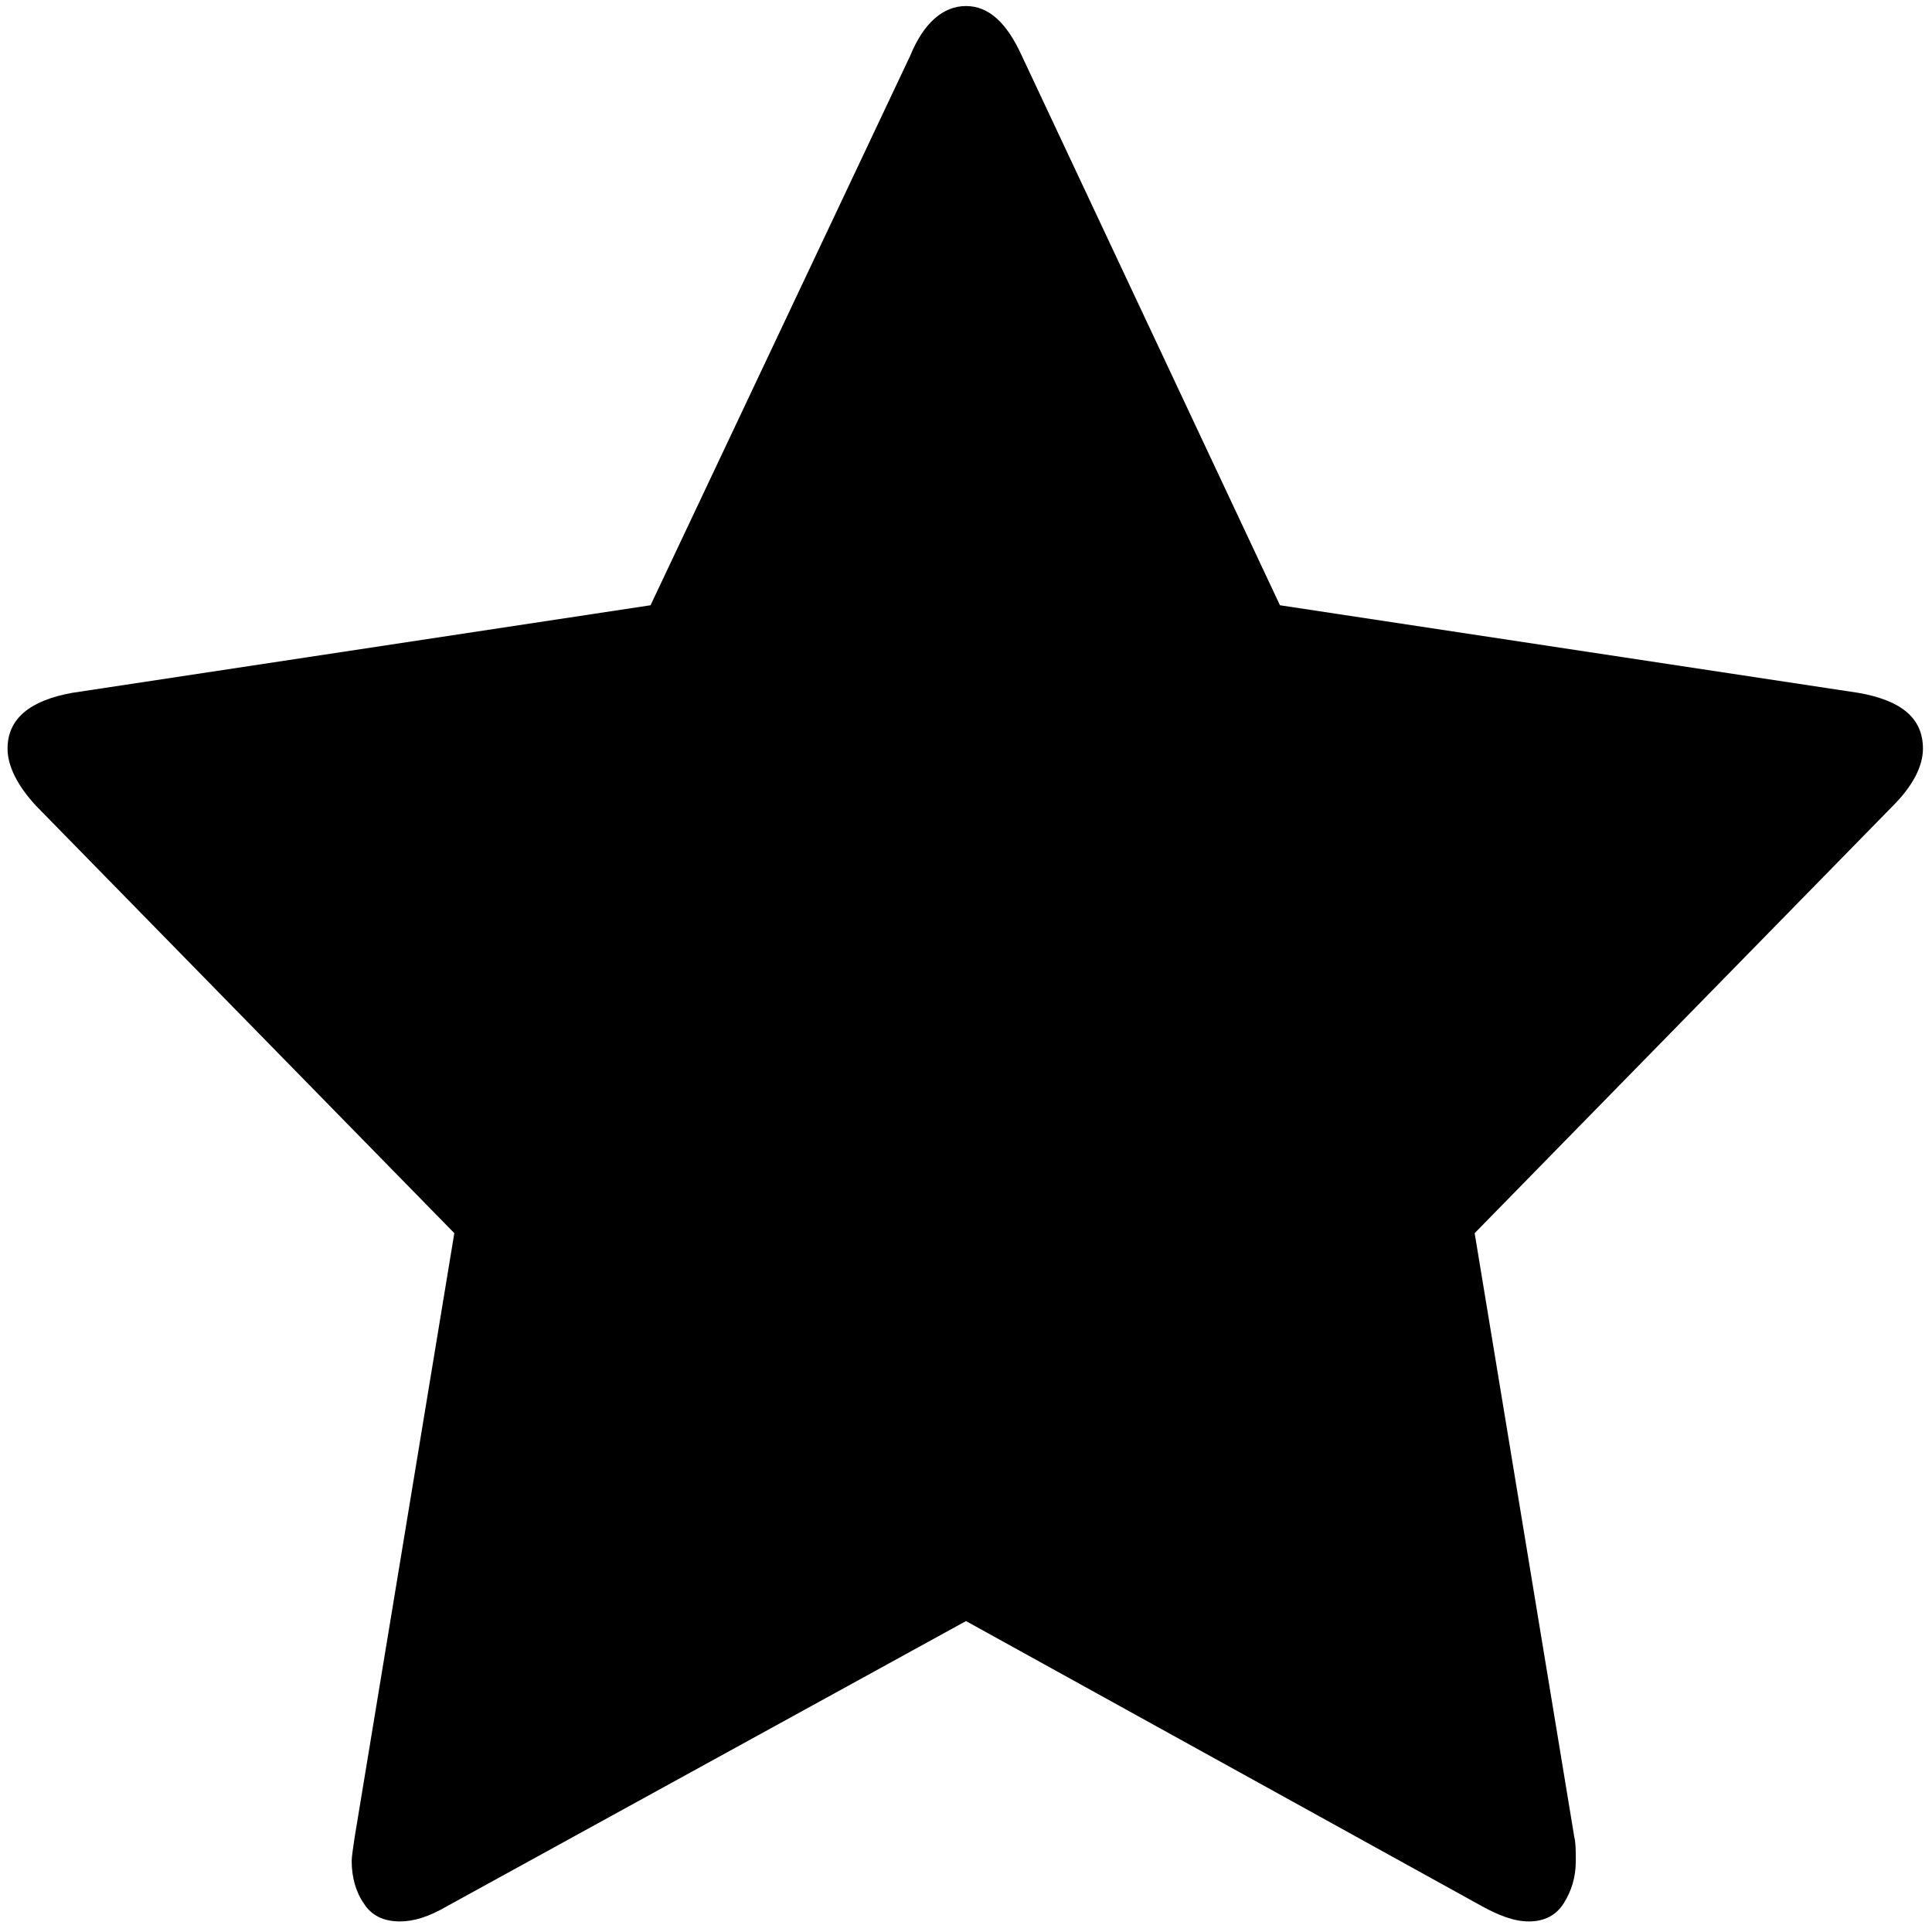 <svg version="1.1" id="Layer_1" xmlns="http://www.w3.org/2000/svg" xmlns:xlink="http://www.w3.org/1999/xlink" x="0px" y="0px"
    height="128px" width="128px"
     viewBox="0 0 128 128" enable-background="new 0 0 128 128" xml:space="preserve">
	<g>
		<g id="Layer_3">
			<path d="m127.4,49.6c0,-2 -1.4,-3.2 -4.3,-3.7l-38.3,-5.8l-17.1,-36.4c-1,-2.2 -2.2,-3.3 -3.7,-3.3c-1.5,0 -2.8,1.1 -3.7,3.3l-17.2,36.4l-38.3,5.8c-2.8,0.5 -4.3,1.7 -4.3,3.7c0,1.1 0.6,2.4 1.9,3.8l27.7,28.3l-6.6,40c-0.1,0.7 -0.2,1.3 -0.2,1.6c0,1.1 0.3,2.1 0.8,2.8c0.5,0.8 1.3,1.2 2.4,1.2c0.9,0 1.9,-0.3 3.1,-1l34.4,-18.9l34.2,18.9c1.1,0.6 2.1,1 3.1,1c1,0 1.8,-0.4 2.3,-1.2c0.5,-0.8 0.8,-1.7 0.8,-2.8c0,-0.7 0,-1.2 -0.1,-1.6l-6.6,-40l27.7,-28.3c1.4,-1.4 2,-2.7 2,-3.8l0,0zm0,0" fill="#000000" />
		</g>
	</g>
</svg>